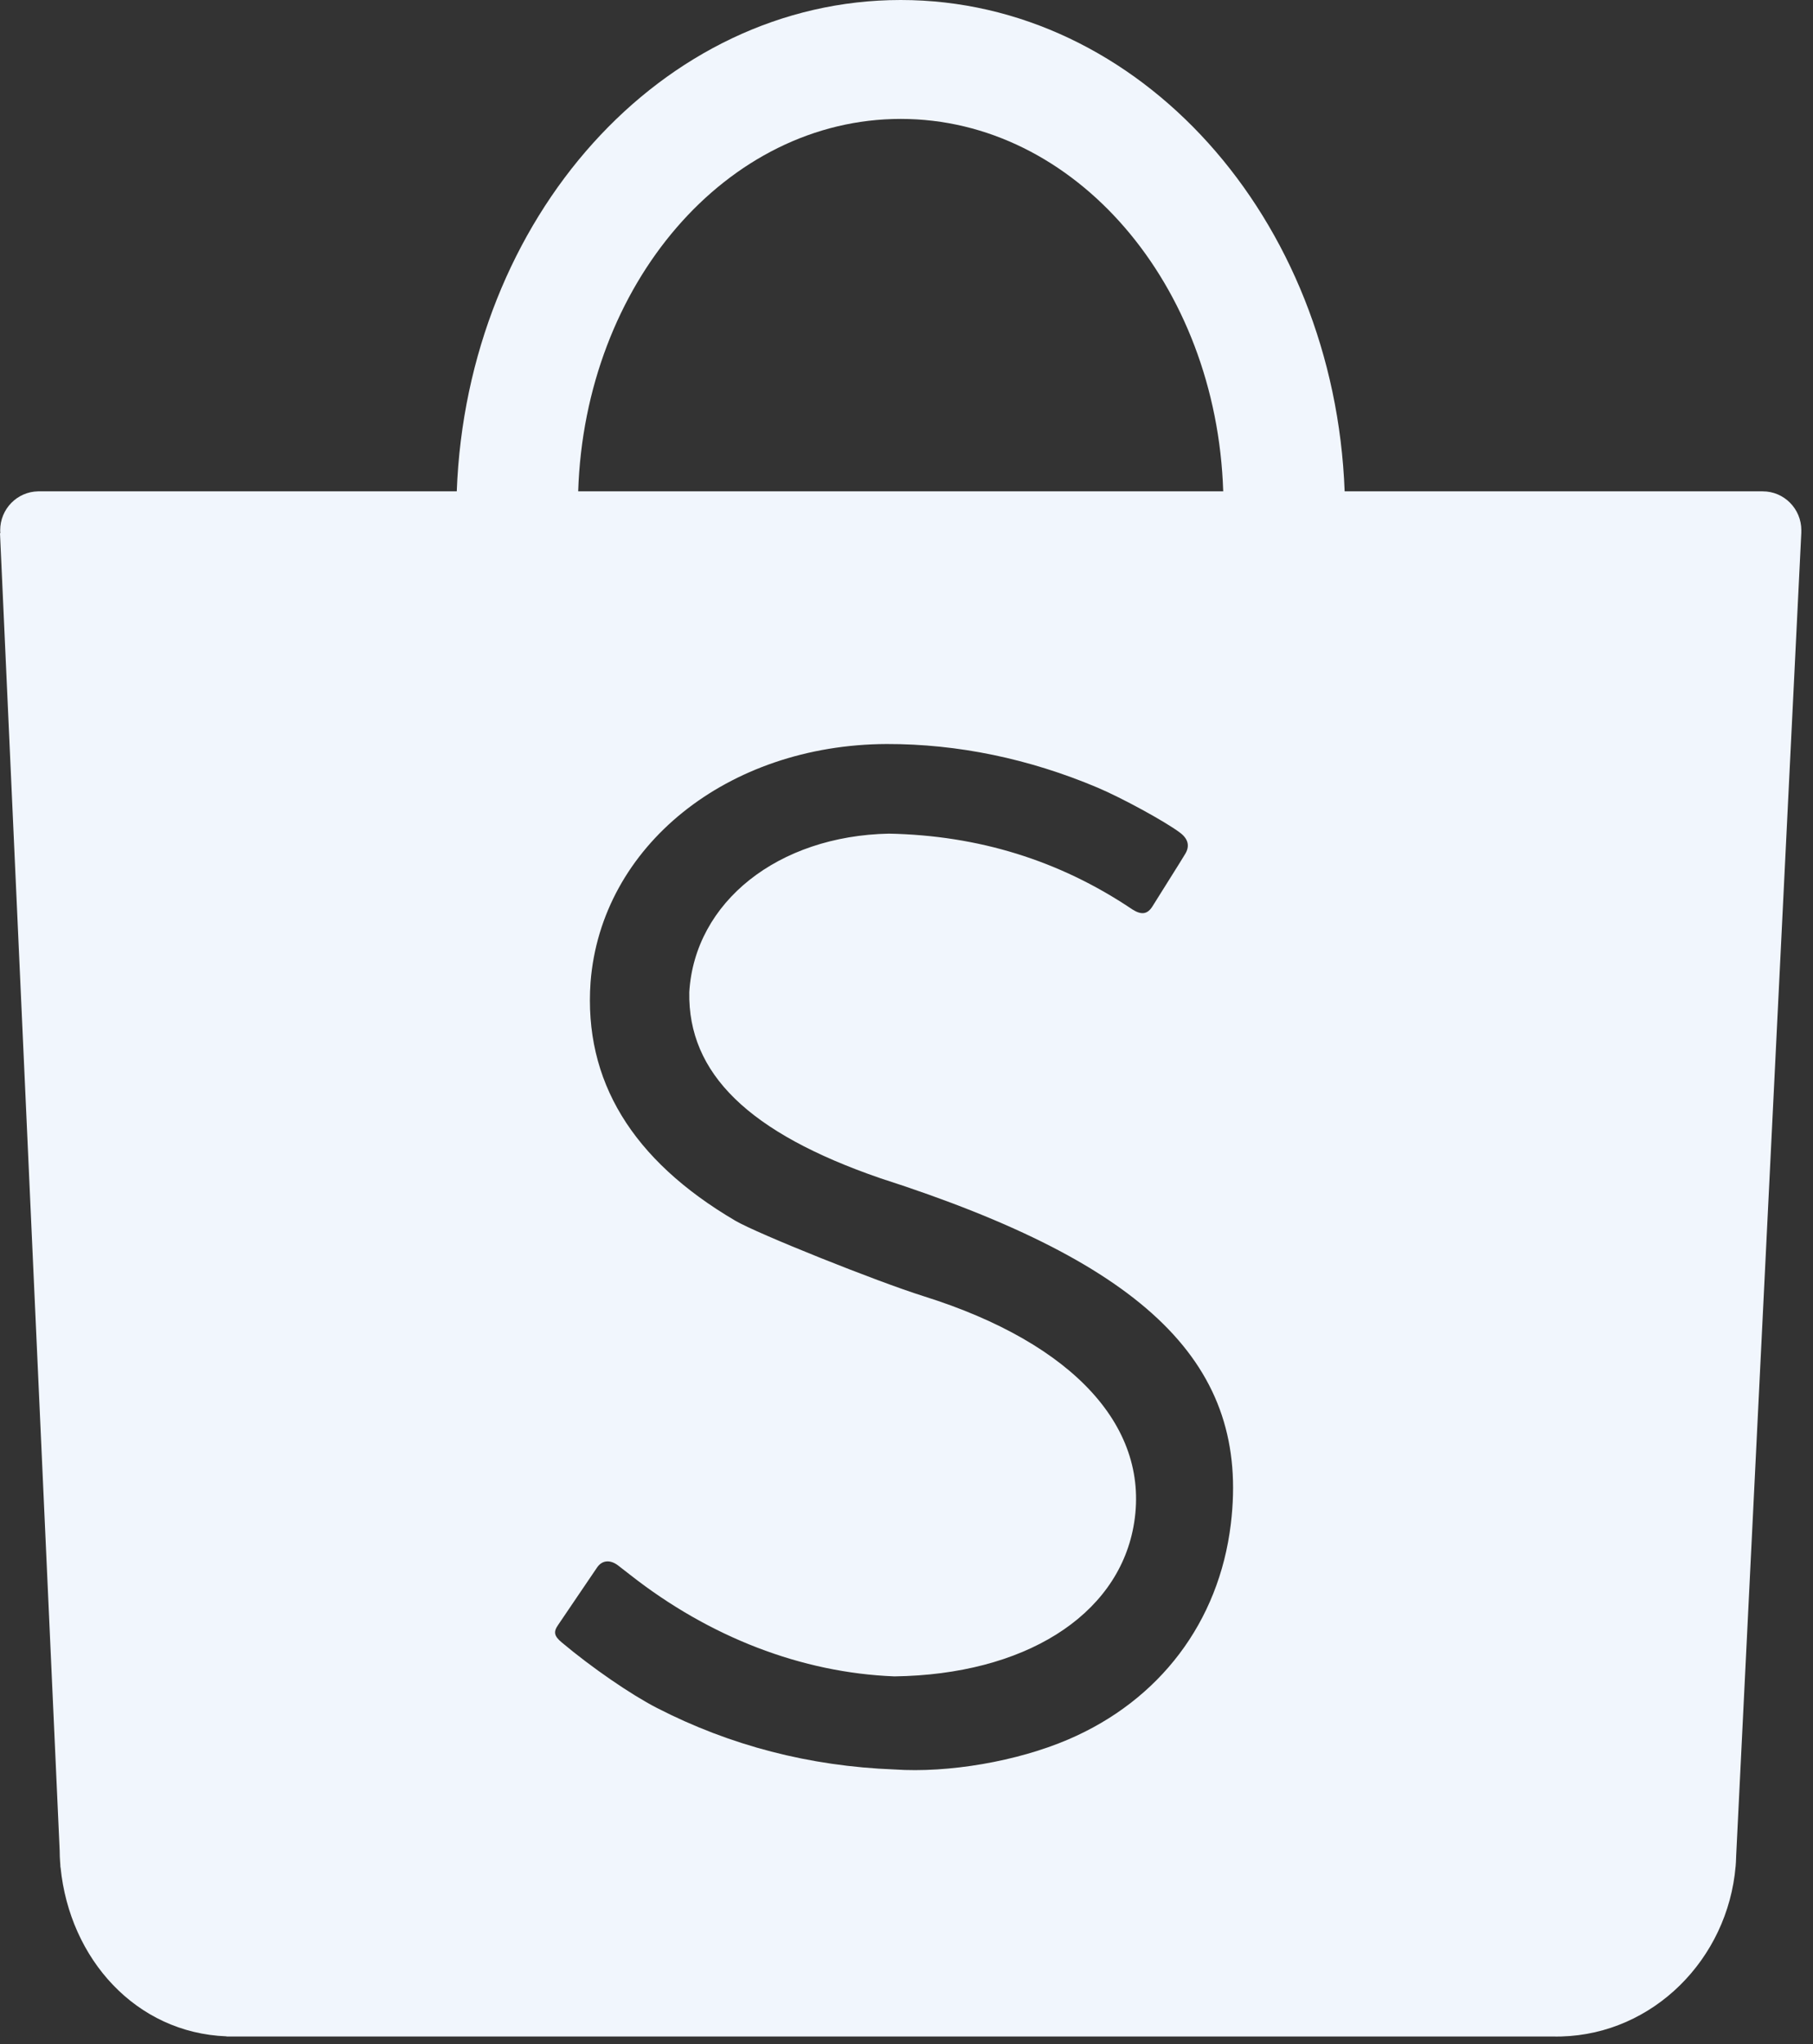 <svg width="126" height="142" viewBox="0 0 126 142" fill="none" xmlns="http://www.w3.org/2000/svg">
<rect x="0" y="0" width="126" height="142" fill="#333333" stroke="none"/>
<path fill-rule="evenodd" clip-rule="evenodd" d="M85.539 105.868C84.716 112.662 80.604 118.103 74.234 120.827C70.686 122.345 65.923 123.164 62.152 122.907C56.271 122.682 50.745 121.25 45.652 118.633C43.832 117.697 41.119 115.829 39.036 114.08C38.509 113.638 38.446 113.354 38.795 112.859C38.984 112.574 39.331 112.061 40.1 110.934C41.214 109.301 41.353 109.096 41.478 108.904C41.834 108.357 42.414 108.309 42.985 108.759C43.045 108.805 43.045 108.805 43.09 108.841C43.184 108.914 43.184 108.914 43.405 109.086C43.629 109.26 43.761 109.363 43.815 109.404C49.308 113.71 55.706 116.193 62.164 116.442C71.15 116.319 77.612 112.275 78.77 106.065C80.043 99.231 74.683 93.327 64.197 90.037C60.917 89.008 52.627 85.686 51.099 84.789C43.921 80.573 40.565 75.052 41.042 68.232C41.773 58.778 50.541 51.727 61.62 51.68C66.574 51.67 71.518 52.701 76.268 54.704C77.949 55.413 80.952 57.049 81.989 57.824C82.586 58.263 82.704 58.774 82.362 59.326C82.17 59.646 81.854 60.153 81.188 61.211L81.181 61.222C80.304 62.615 80.277 62.659 80.076 62.985C79.728 63.514 79.32 63.564 78.693 63.166C73.611 59.748 67.977 58.029 61.78 57.905C54.066 58.058 48.284 62.653 47.904 68.913C47.802 74.567 52.039 78.695 61.191 81.843C79.768 87.818 86.877 94.823 85.539 105.868ZM62.597 8.26C74.691 8.26 84.55 19.748 85.011 34.129H40.183C40.645 19.748 50.503 8.26 62.597 8.26ZM125.189 36.832C125.189 35.339 123.988 34.129 122.506 34.129H93.45C92.737 15.141 79.197 0 62.597 0C45.998 0 32.457 15.141 31.744 34.129L2.646 34.129C1.187 34.156 0.013 35.356 0.013 36.832C0.013 36.903 0.015 36.973 0.021 37.042H0L4.148 128.562C4.148 128.817 4.158 129.073 4.177 129.332C4.181 129.39 4.186 129.448 4.191 129.506L4.199 129.699L4.209 129.709C4.84 136.078 9.457 141.207 15.736 141.444L15.75 141.457H108.05C108.094 141.458 108.137 141.459 108.181 141.459C108.225 141.459 108.268 141.458 108.312 141.457H108.508L108.513 141.454C114.901 141.279 120.075 136.078 120.622 129.631L120.625 129.628L120.629 129.542C120.634 129.474 120.639 129.406 120.644 129.338C120.654 129.176 120.66 129.014 120.663 128.853L125.189 36.972H125.186C125.188 36.926 125.189 36.879 125.189 36.832Z" fill="#F1F6FD"/>
</svg>
